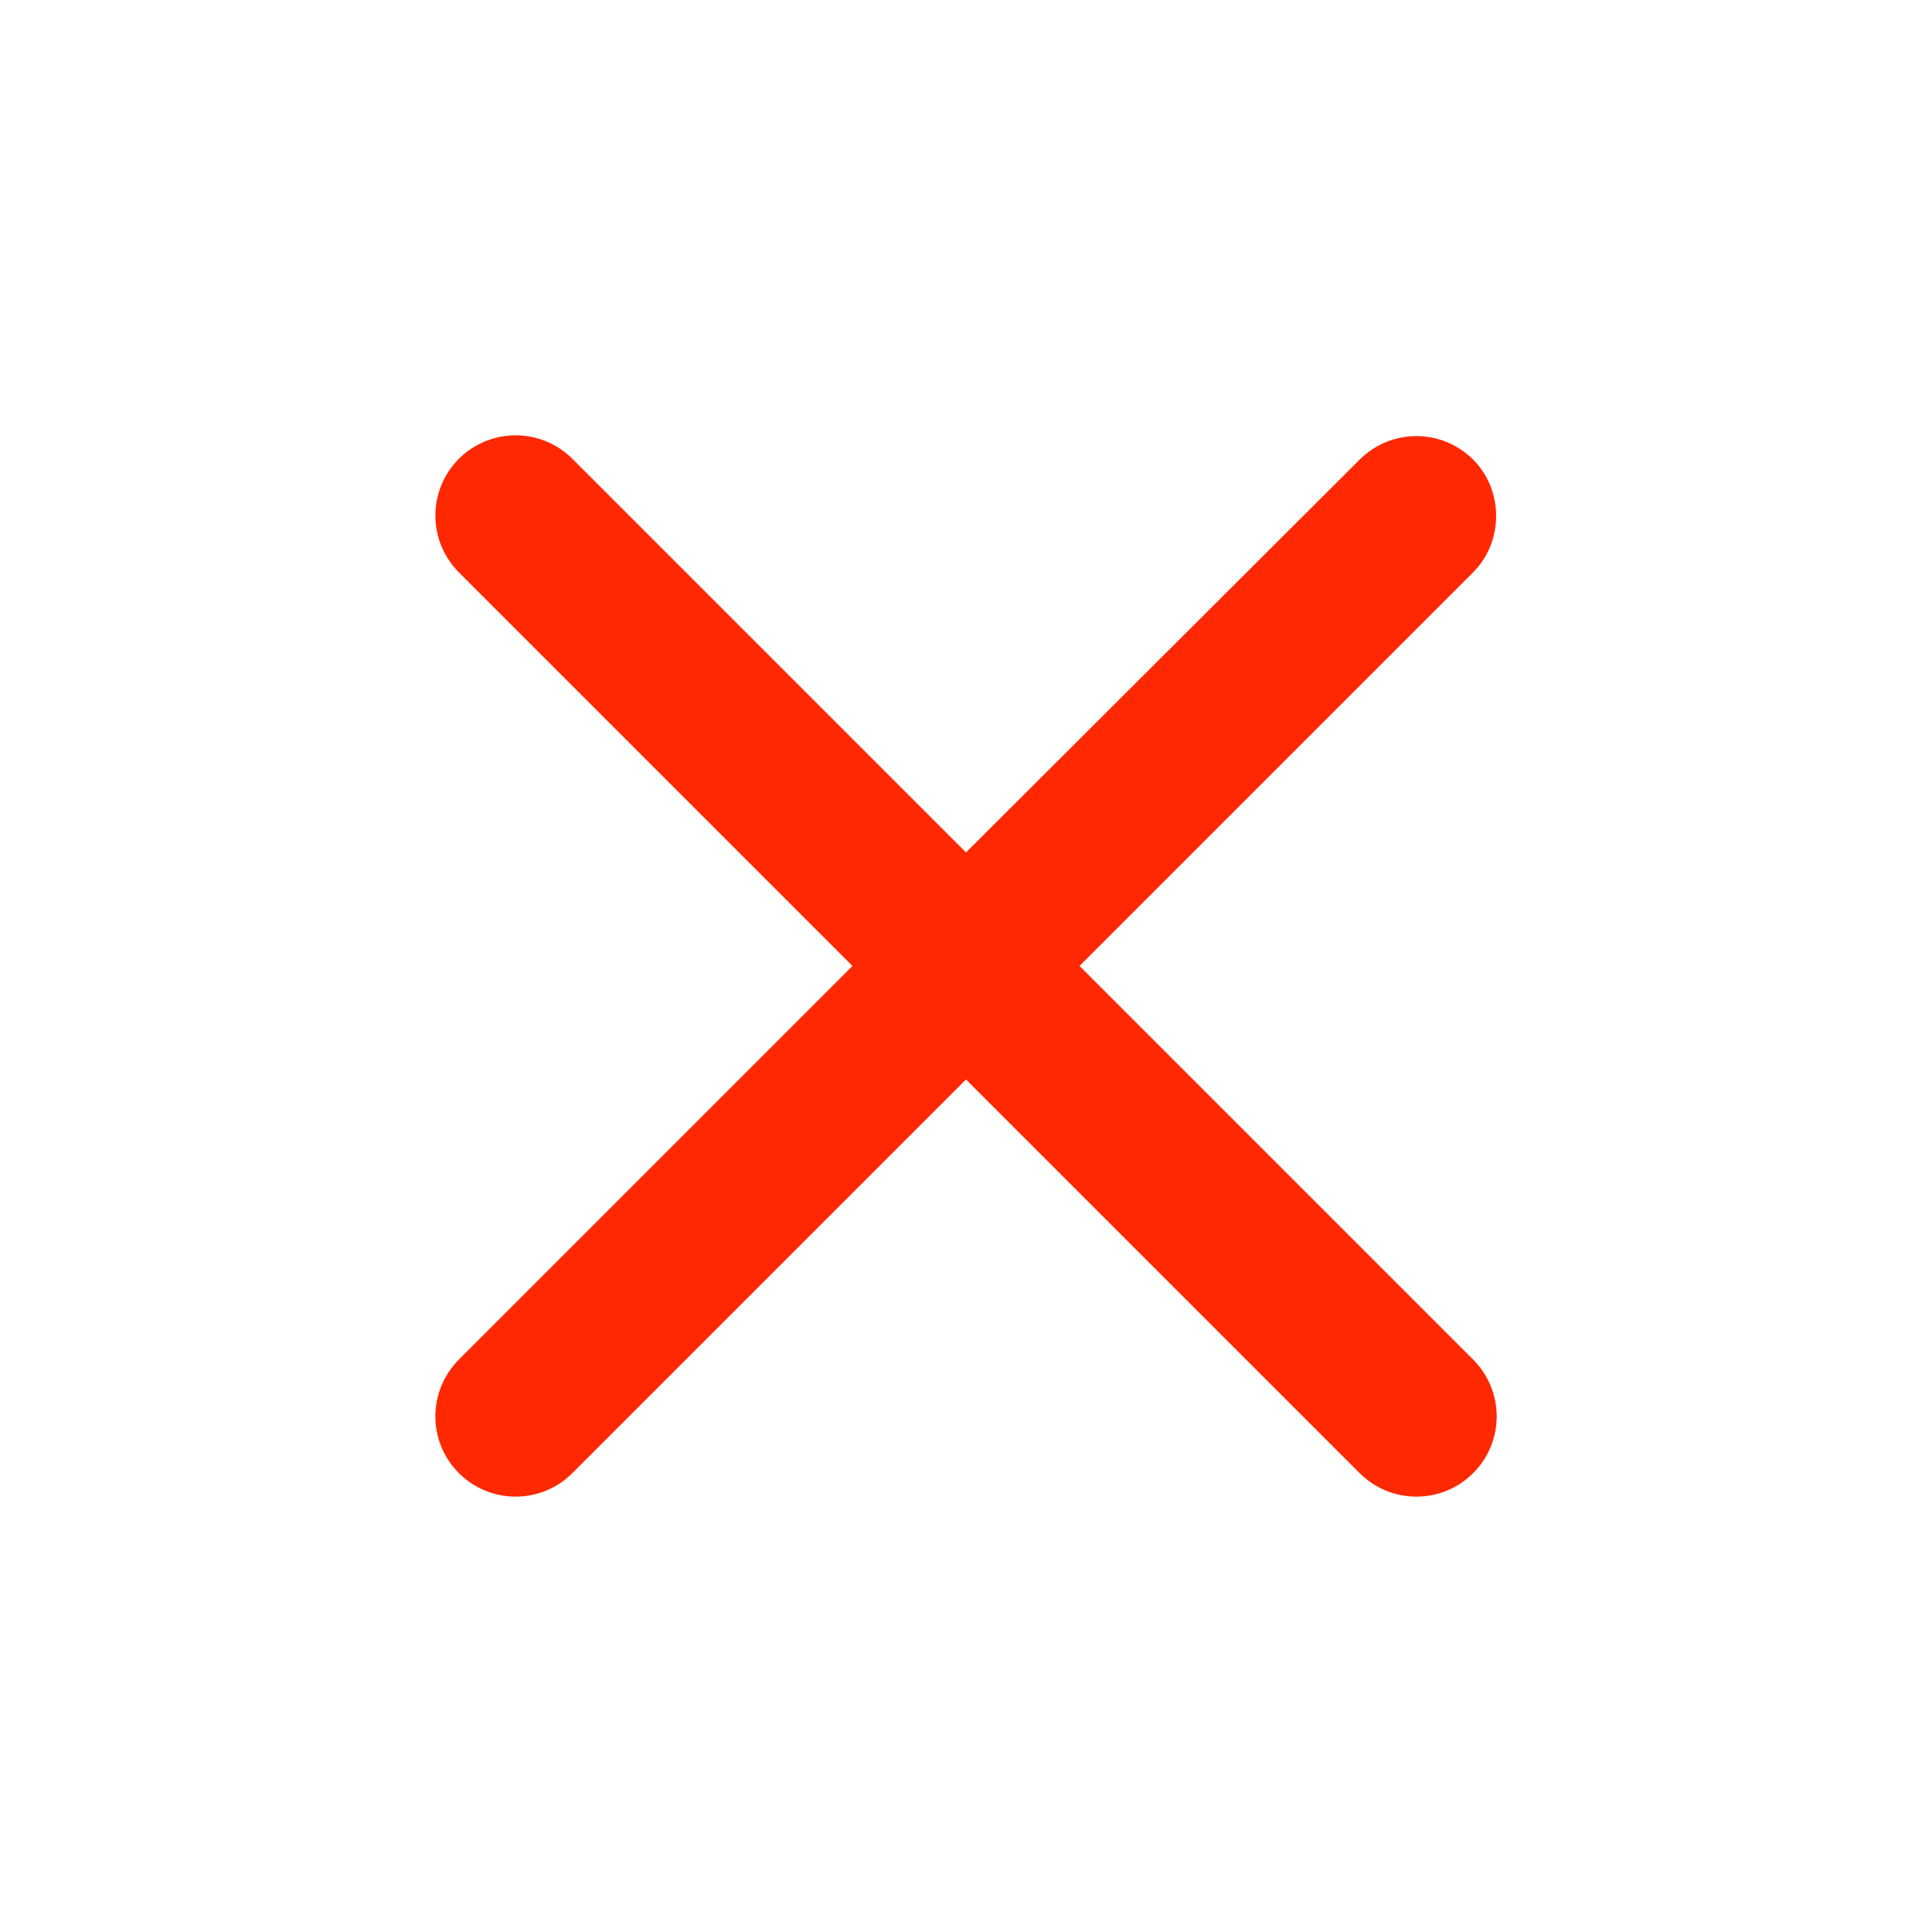 <svg width="40" height="40" viewBox="0 0 40 40" fill="none" xmlns="http://www.w3.org/2000/svg">
<path d="M30.5 9.516C30.346 9.362 30.163 9.239 29.961 9.155C29.76 9.072 29.544 9.029 29.325 9.029C29.107 9.029 28.891 9.072 28.689 9.155C28.488 9.239 28.305 9.362 28.15 9.516L20 17.649L11.85 9.499C11.696 9.345 11.513 9.223 11.311 9.139C11.11 9.056 10.894 9.013 10.675 9.013C10.457 9.013 10.241 9.056 10.04 9.139C9.838 9.223 9.655 9.345 9.5 9.499C9.346 9.654 9.224 9.837 9.14 10.039C9.057 10.24 9.014 10.456 9.014 10.674C9.014 10.893 9.057 11.109 9.14 11.31C9.224 11.512 9.346 11.695 9.5 11.849L17.65 19.999L9.5 28.149C9.346 28.304 9.224 28.487 9.14 28.689C9.057 28.89 9.014 29.106 9.014 29.324C9.014 29.543 9.057 29.759 9.14 29.96C9.224 30.162 9.346 30.345 9.5 30.499C9.655 30.654 9.838 30.776 10.04 30.86C10.241 30.943 10.457 30.986 10.675 30.986C10.894 30.986 11.11 30.943 11.311 30.86C11.513 30.776 11.696 30.654 11.85 30.499L20 22.349L28.15 30.499C28.305 30.654 28.488 30.776 28.689 30.86C28.891 30.943 29.107 30.986 29.325 30.986C29.544 30.986 29.76 30.943 29.961 30.86C30.163 30.776 30.346 30.654 30.5 30.499C30.655 30.345 30.777 30.162 30.861 29.96C30.944 29.759 30.987 29.543 30.987 29.324C30.987 29.106 30.944 28.89 30.861 28.689C30.777 28.487 30.655 28.304 30.5 28.149L22.35 19.999L30.5 11.849C31.134 11.216 31.134 10.149 30.5 9.516Z" fill="#FF2800"/>
</svg>
